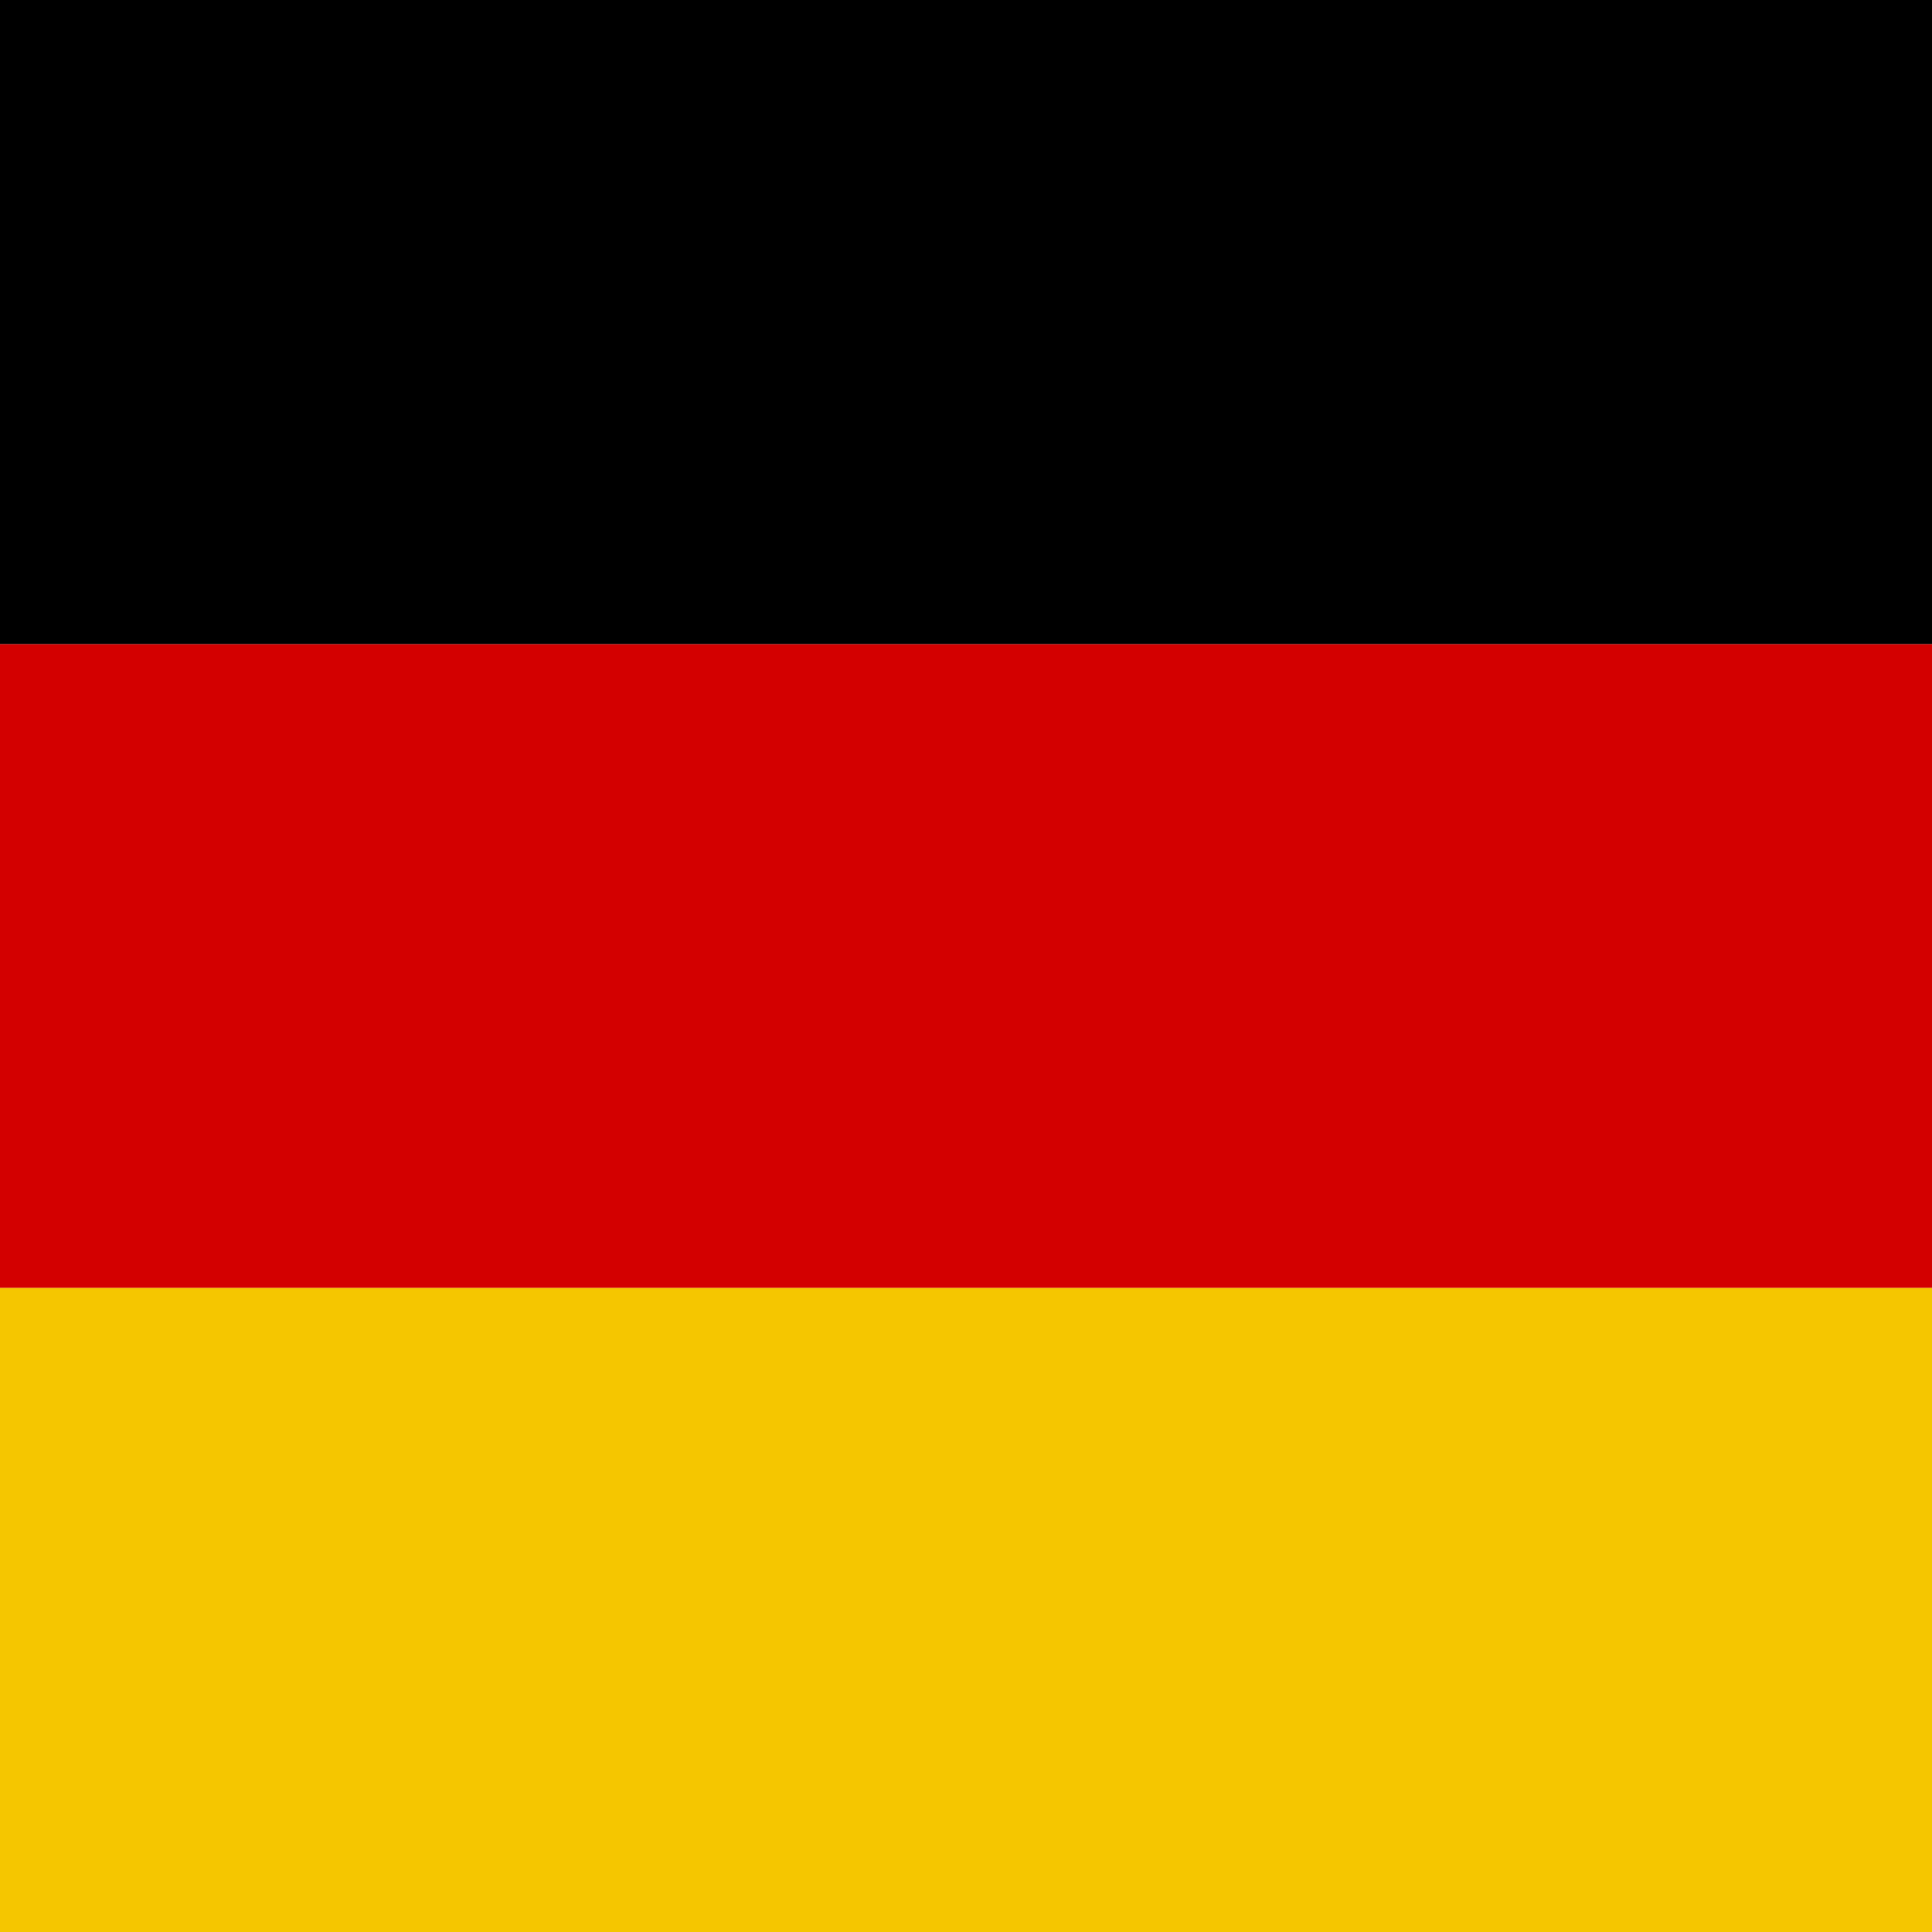 <svg width="21" height="21" viewBox="0 0 21 21" fill="none" xmlns="http://www.w3.org/2000/svg">
<rect x="0" y="0" width="21" height="21" fill="#333333" stroke="none"/>
<g clip-path="url(#clip0_203_4)">
<rect width="21" height="21" fill="white"/>
<path d="M0 7H21V14H0V7Z" fill="#D30000"/>
<rect y="14" width="21" height="7" fill="#F5C600"/>
<path d="M0 0H21V7H0V0Z" fill="black"/>
</g>
<defs>
<clipPath id="clip0_203_4">
<rect width="21" height="21" fill="white"/>
</clipPath>
</defs>
</svg>
